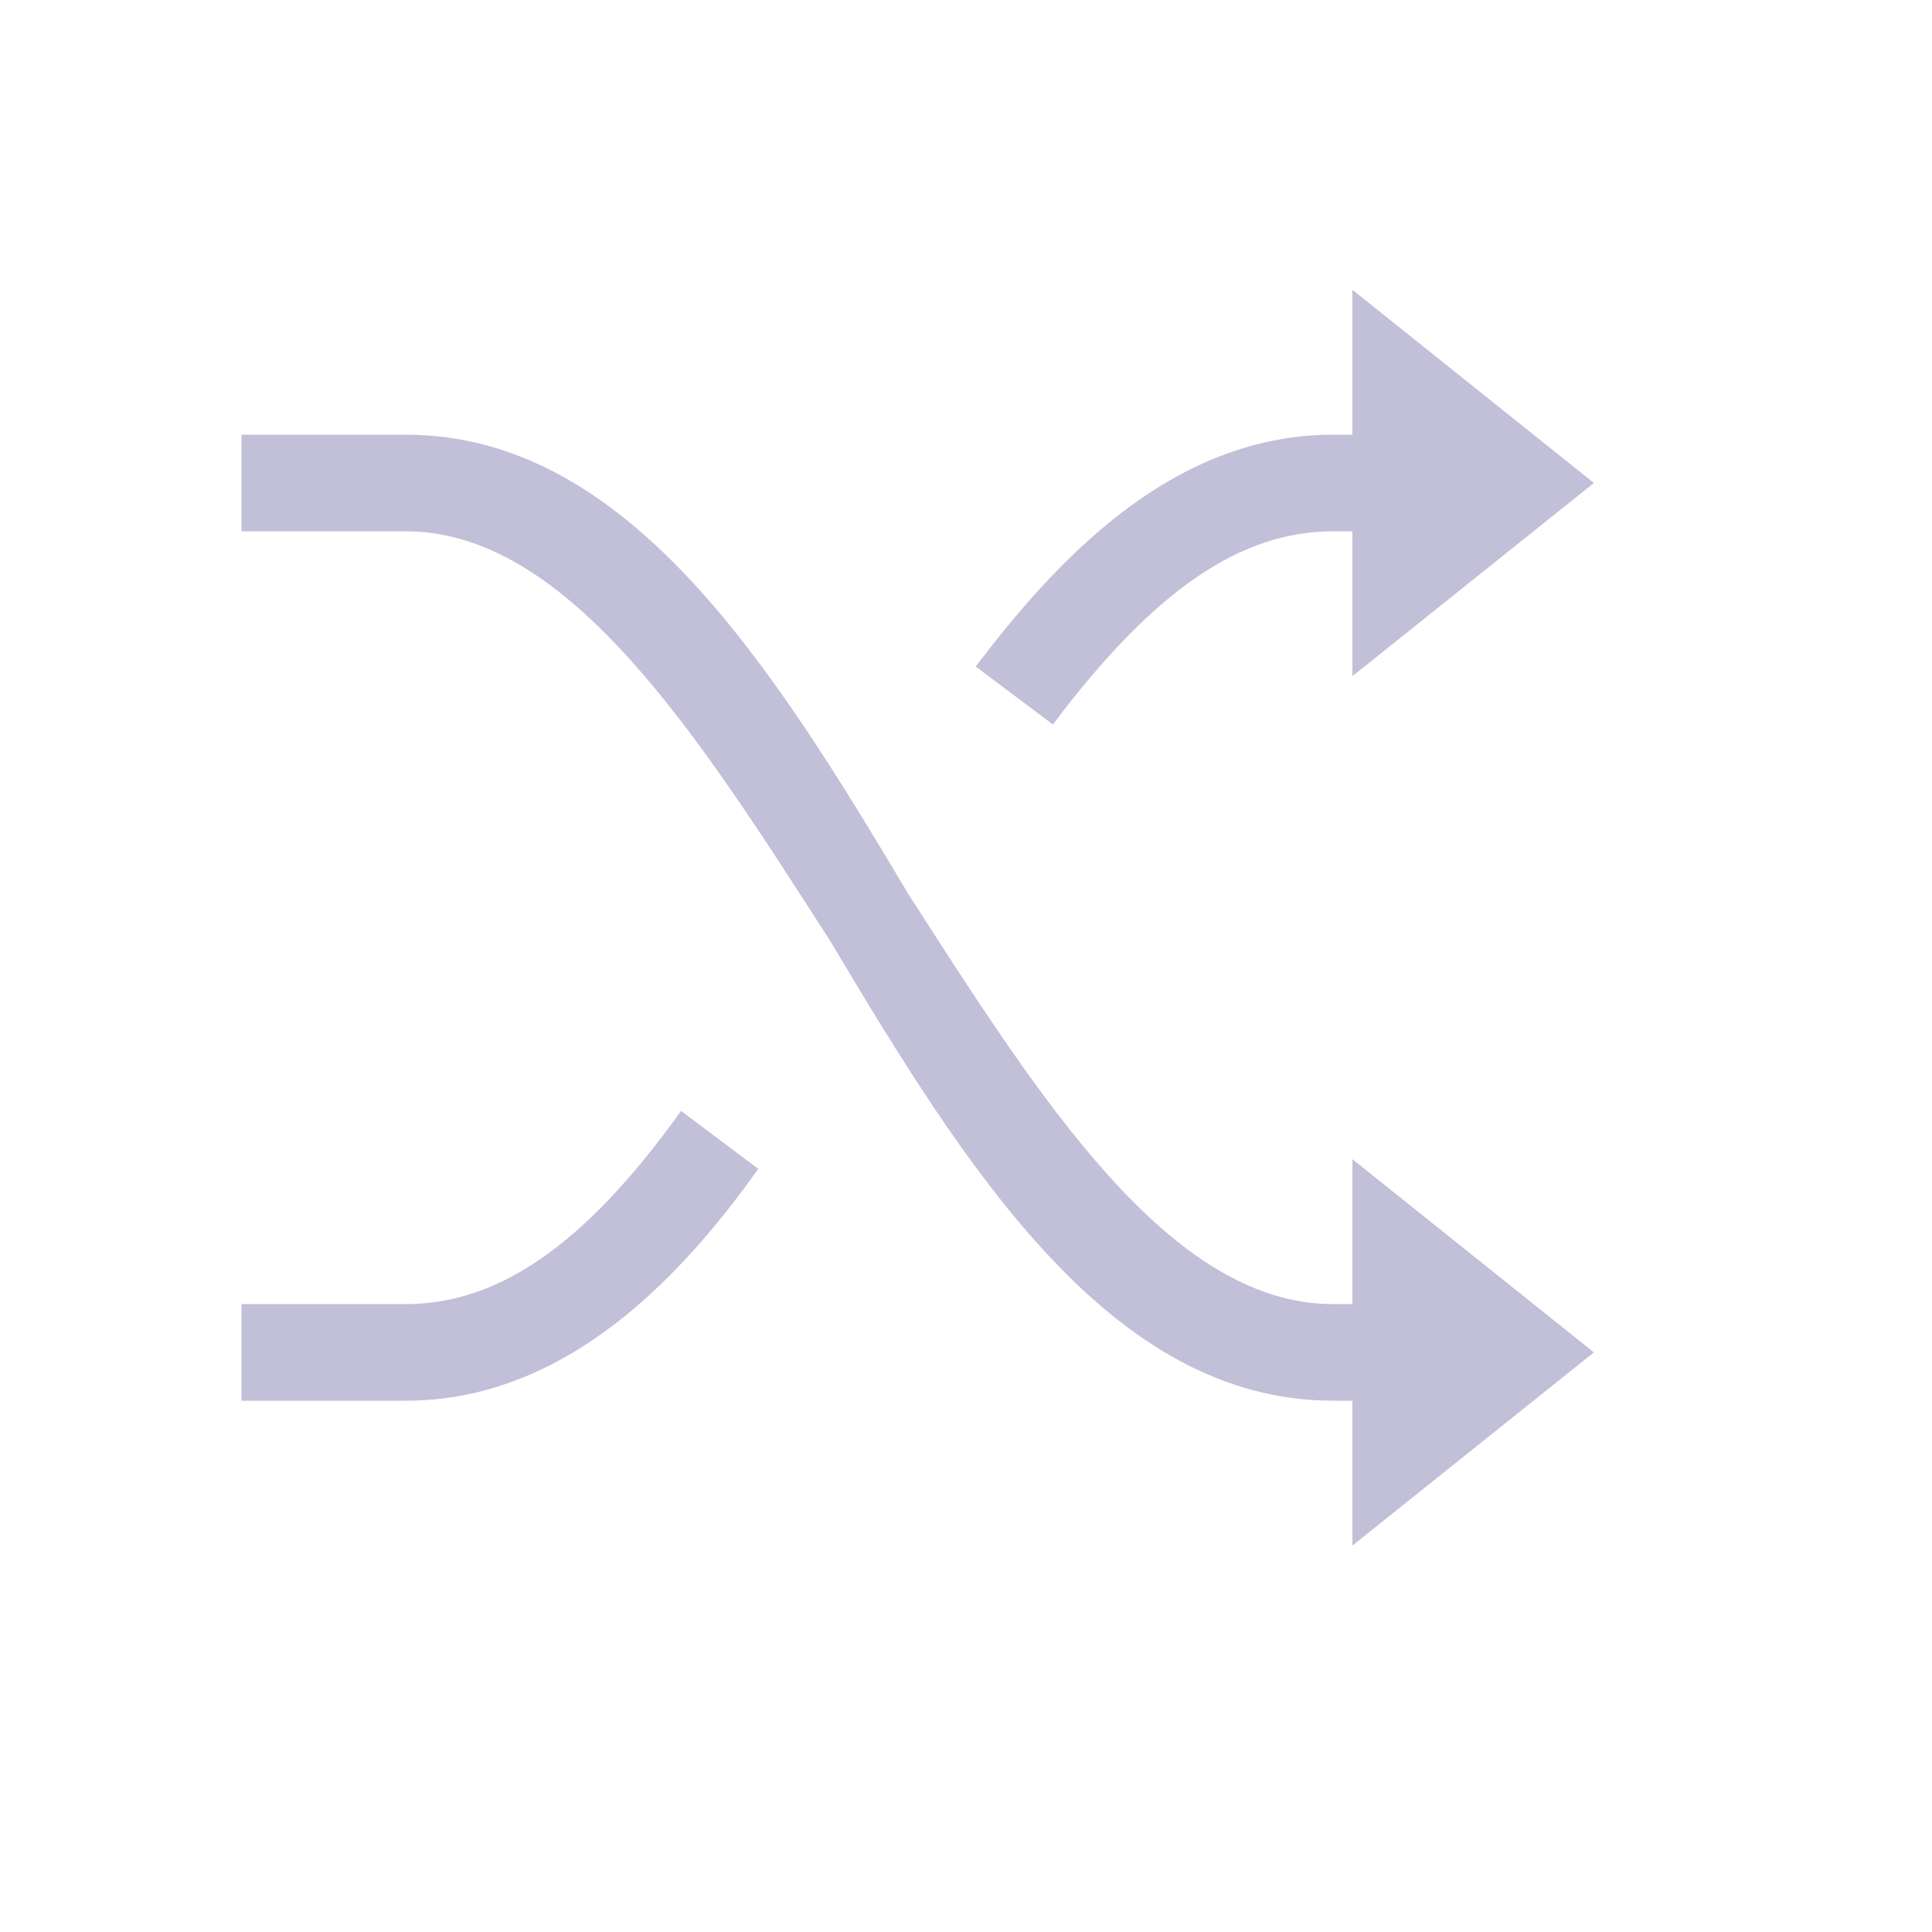 <svg xmlns="http://www.w3.org/2000/svg" xmlns:xlink="http://www.w3.org/1999/xlink" id="Layer_1" x="0" y="0" version="1.1" viewBox="-594 374 40 40" xml:space="preserve" style="enable-background:new -594 374 40 40"><style type="text/css">.st0{fill:#c2bfd9}</style><g id="XMLID_1_"><path id="XMLID_8_" d="M-566,401h-0.4c-3.4,0-6.1-4.3-8.8-8.5c-2.8-4.7-5.8-9.5-10.4-9.5h-3.4v2h3.4 c3.4,0,6.1,4.3,8.8,8.5c2.8,4.7,5.8,9.5,10.4,9.5h0.4v3l5-4l-5-4V401z" class="st0"/><path id="XMLID_9_" d="M-585.6,401h-3.4v2h3.4c3.4,0,5.8-2.7,7.3-4.8l-1.6-1.2C-581.9,399.8-583.7,401-585.6,401z" class="st0"/><path id="XMLID_48_" d="M-566.4,385h0.4v3l5-4l-5-4v3h-0.4c-3.4,0-5.8,2.7-7.4,4.8l1.6,1.2 C-570.1,386.2-568.3,385-566.4,385z" class="st0"/></g></svg>